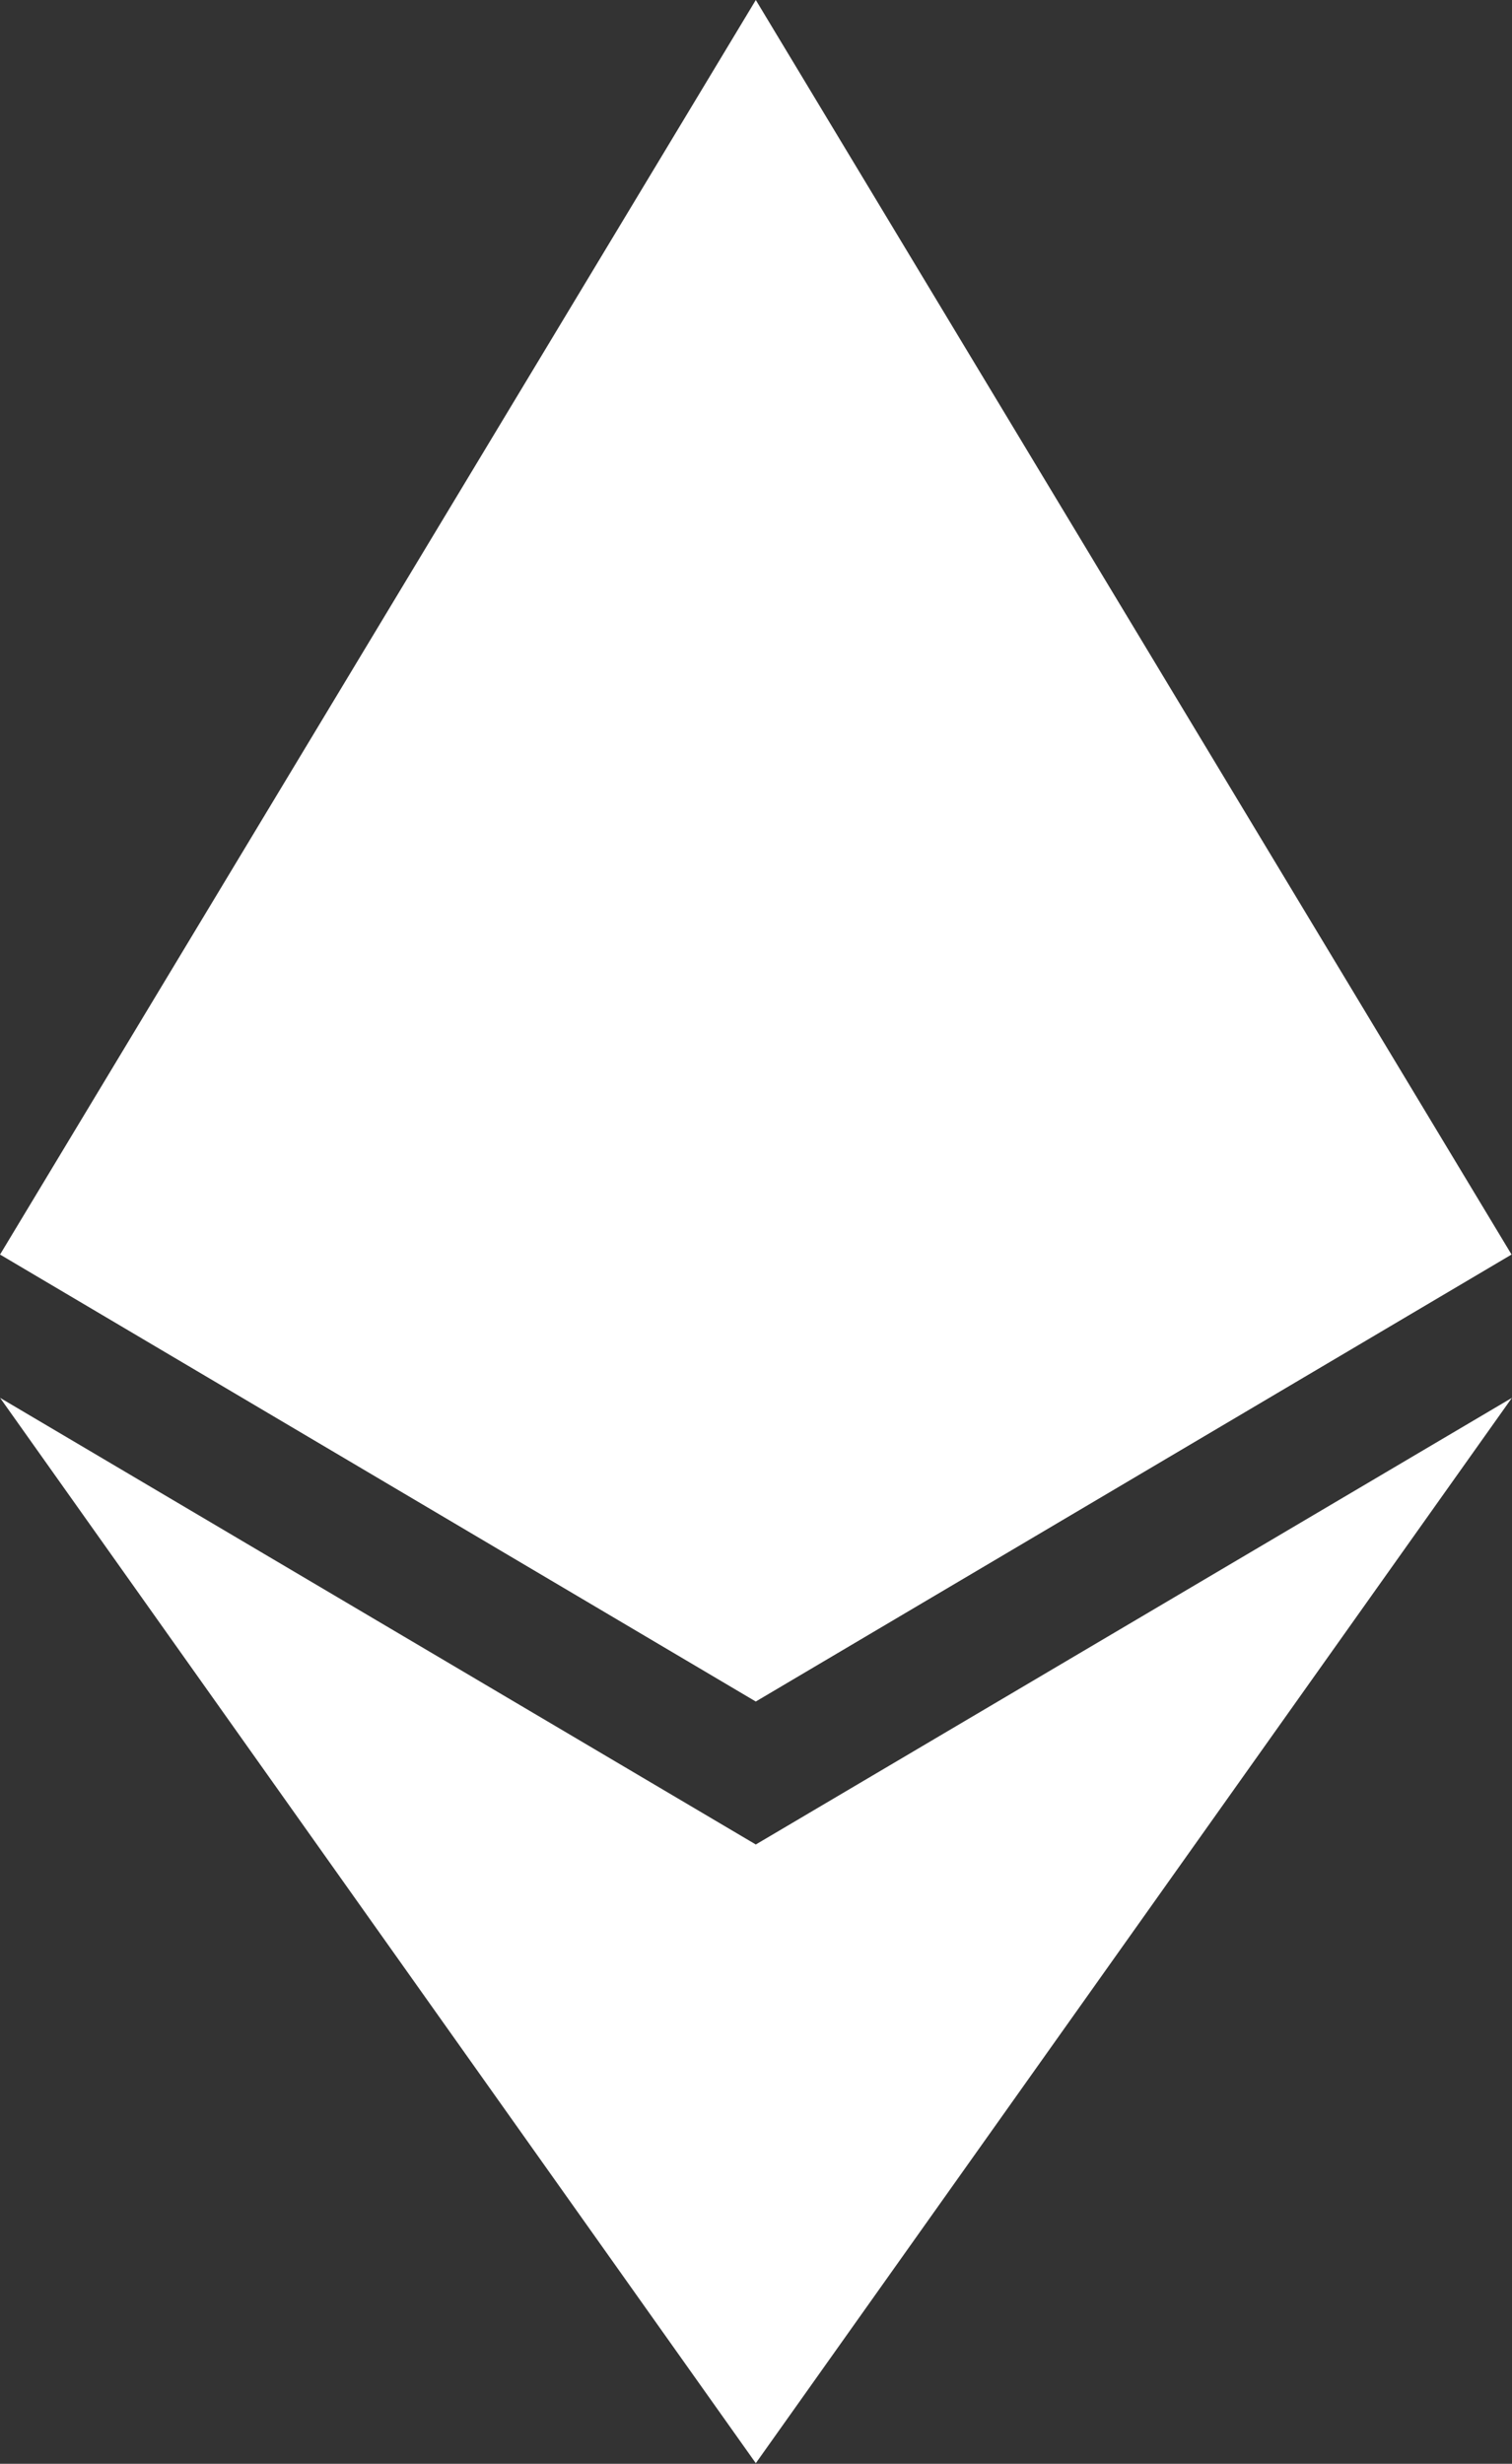 <svg id="Layer_1" xmlns="http://www.w3.org/2000/svg" viewBox="0 0 1535 2500"><rect x="0" y="0" width="1535" height="2500" fill="#333333" stroke="none"/><style>.st0{fill:#fff}</style><path class="st0" d="M767.3 0l-16.8 57v1652.7l16.8 16.7 767.2-453.5L767.3 0z"/><path class="st0" d="M767.3 0L.1 1272.9l767.2 453.5V0zM767.3 1871.6l-9.4 11.5v588.7l9.4 27.6 767.6-1081-767.6 453.2z"/><path class="st0" d="M767.3 2499.4v-627.8L.1 1418.4l767.2 1081zM767.3 1726.4l767.1-453.5-767.1-348.7v802.2zM.1 1272.9l767.1 453.5V924.2L.1 1272.9z"/></svg>